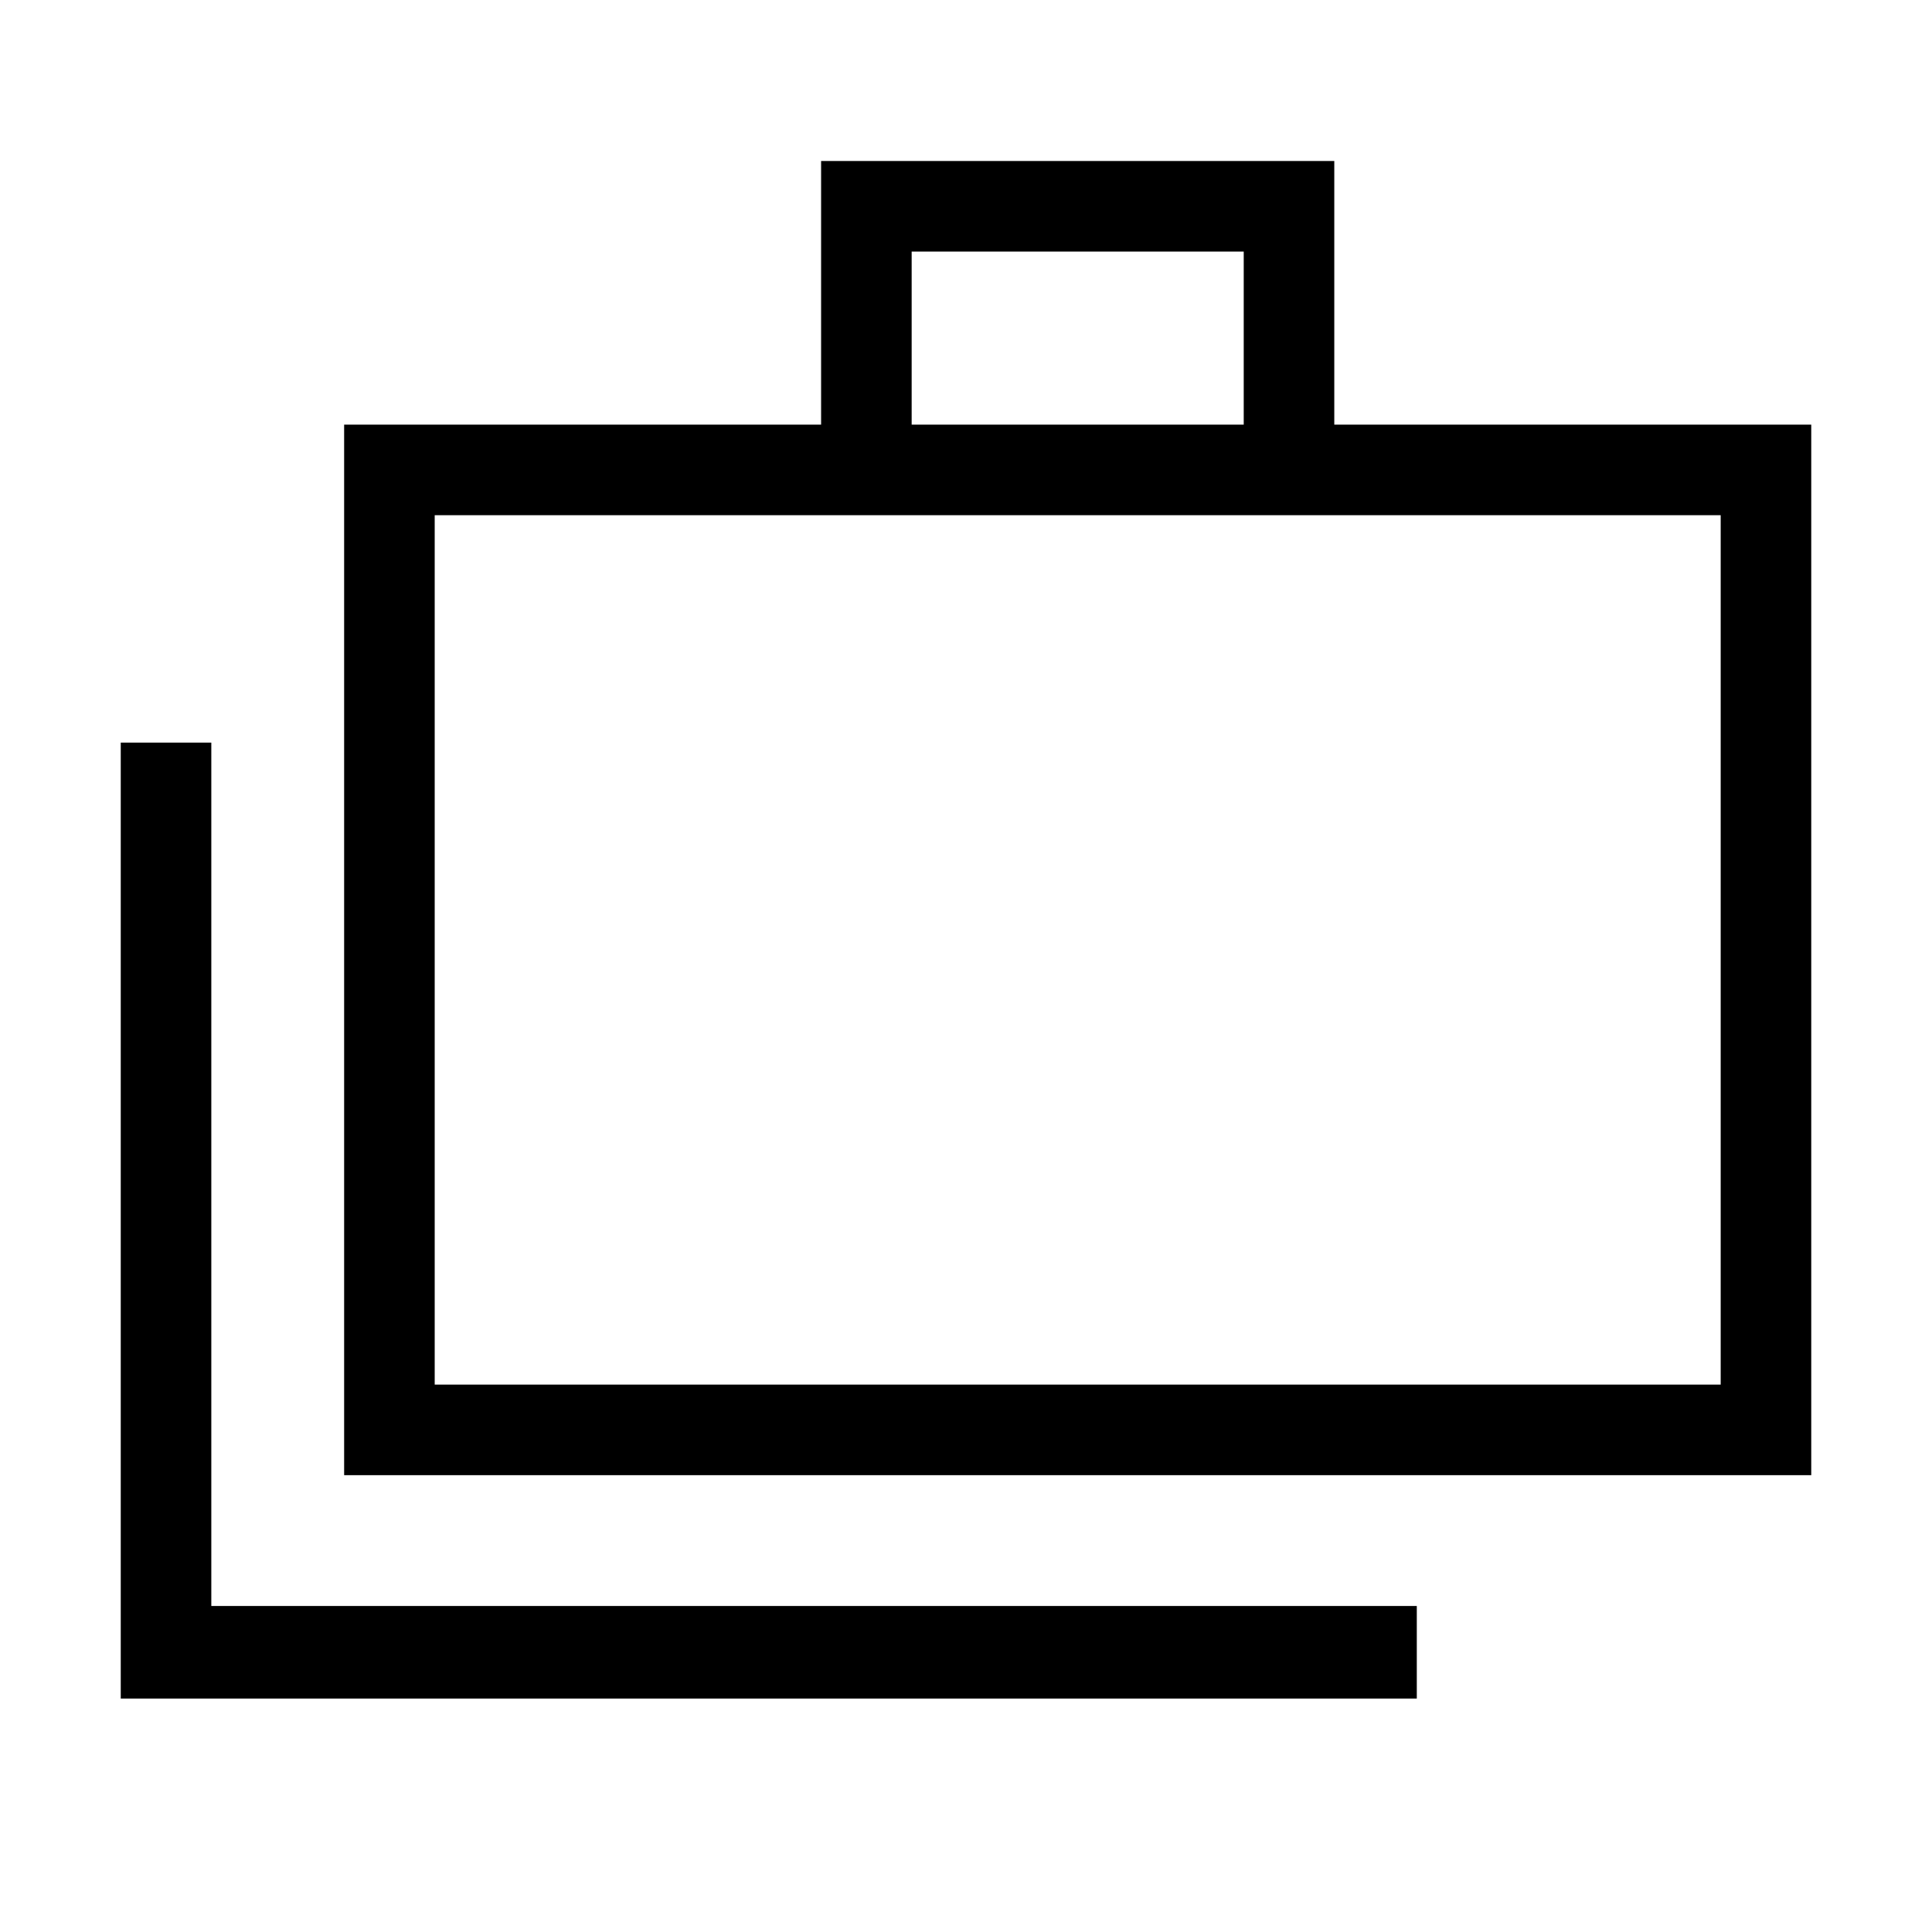 <svg xmlns="http://www.w3.org/2000/svg" width="48" height="48"><path d="M3 42.2V18.45h2.25V39.9H35.2v2.3zm5.55-5.55v-26.1H20.4V4h12.75v6.55H45v26.1zm14.1-26.1h8.25v-4.3h-8.25zM10.8 34.4h31.95V12.8H10.8zm0-21.6v21.6z"/></svg>